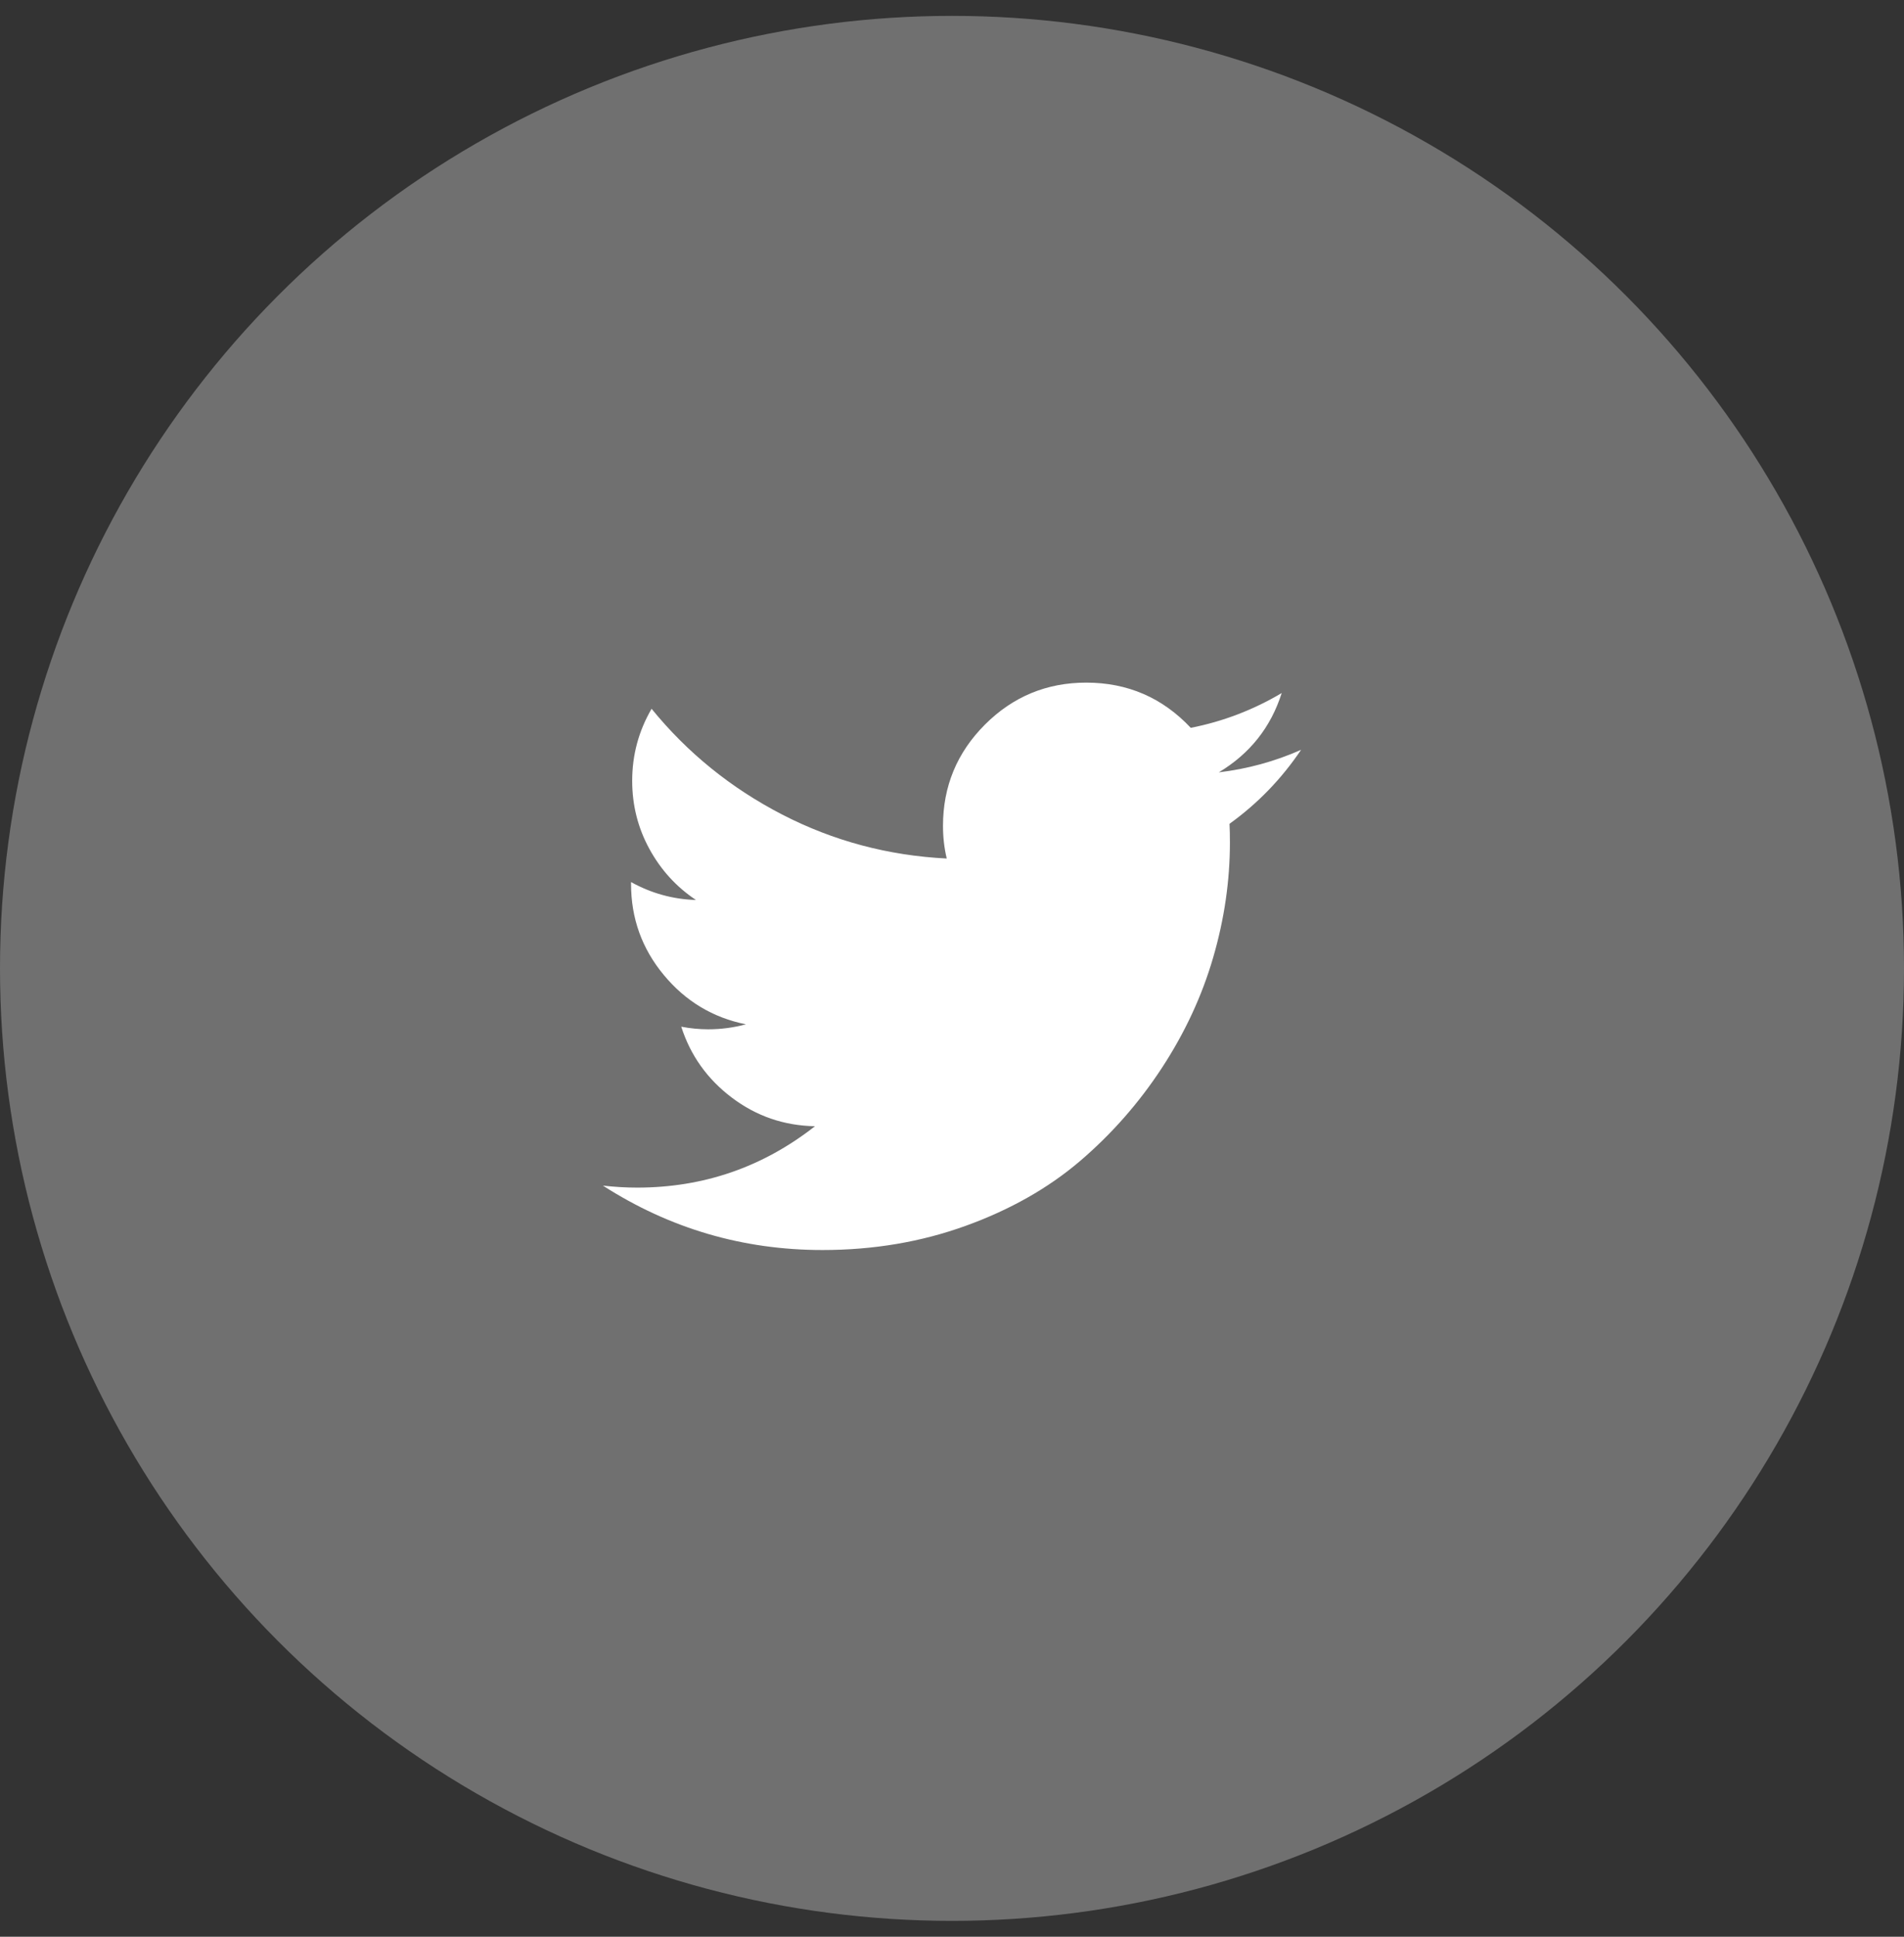 <svg width="60" height="61" viewBox="0 0 60 61" fill="none" xmlns="http://www.w3.org/2000/svg">
<rect x="0" y="0" width="60" height="61" fill="#333333" stroke="none"/>
<circle opacity="0.3" cx="30" cy="30.5" r="30" fill="white"/>
<path d="M41 23.617C40.387 24.528 39.636 25.305 38.745 25.947C38.754 26.12 38.758 26.314 38.758 26.531C38.758 27.738 38.583 28.946 38.231 30.155C37.879 31.365 37.341 32.523 36.618 33.629C35.895 34.734 35.034 35.714 34.035 36.568C33.035 37.421 31.834 38.102 30.431 38.609C29.027 39.117 27.523 39.371 25.919 39.371C23.414 39.371 21.108 38.695 19 37.343C19.374 37.384 19.733 37.405 20.077 37.405C22.169 37.405 24.037 36.761 25.682 35.472C24.707 35.454 23.833 35.154 23.062 34.571C22.29 33.988 21.759 33.244 21.468 32.337C21.755 32.392 22.039 32.419 22.318 32.419C22.721 32.419 23.117 32.367 23.506 32.262C22.465 32.053 21.602 31.535 20.916 30.706C20.229 29.878 19.886 28.922 19.886 27.838V27.782C20.525 28.136 21.207 28.324 21.931 28.346C21.314 27.935 20.825 27.399 20.464 26.738C20.103 26.077 19.922 25.362 19.922 24.592C19.922 23.78 20.126 23.024 20.533 22.324C21.665 23.713 23.037 24.823 24.648 25.655C26.259 26.486 27.988 26.948 29.834 27.04C29.756 26.712 29.716 26.369 29.716 26.013C29.716 24.767 30.157 23.704 31.038 22.822C31.92 21.941 32.983 21.5 34.229 21.5C35.533 21.5 36.632 21.975 37.524 22.924C38.544 22.723 39.499 22.357 40.39 21.828C40.047 22.907 39.386 23.74 38.407 24.326C39.307 24.219 40.171 23.983 41 23.617Z" fill="white"/>
</svg>
